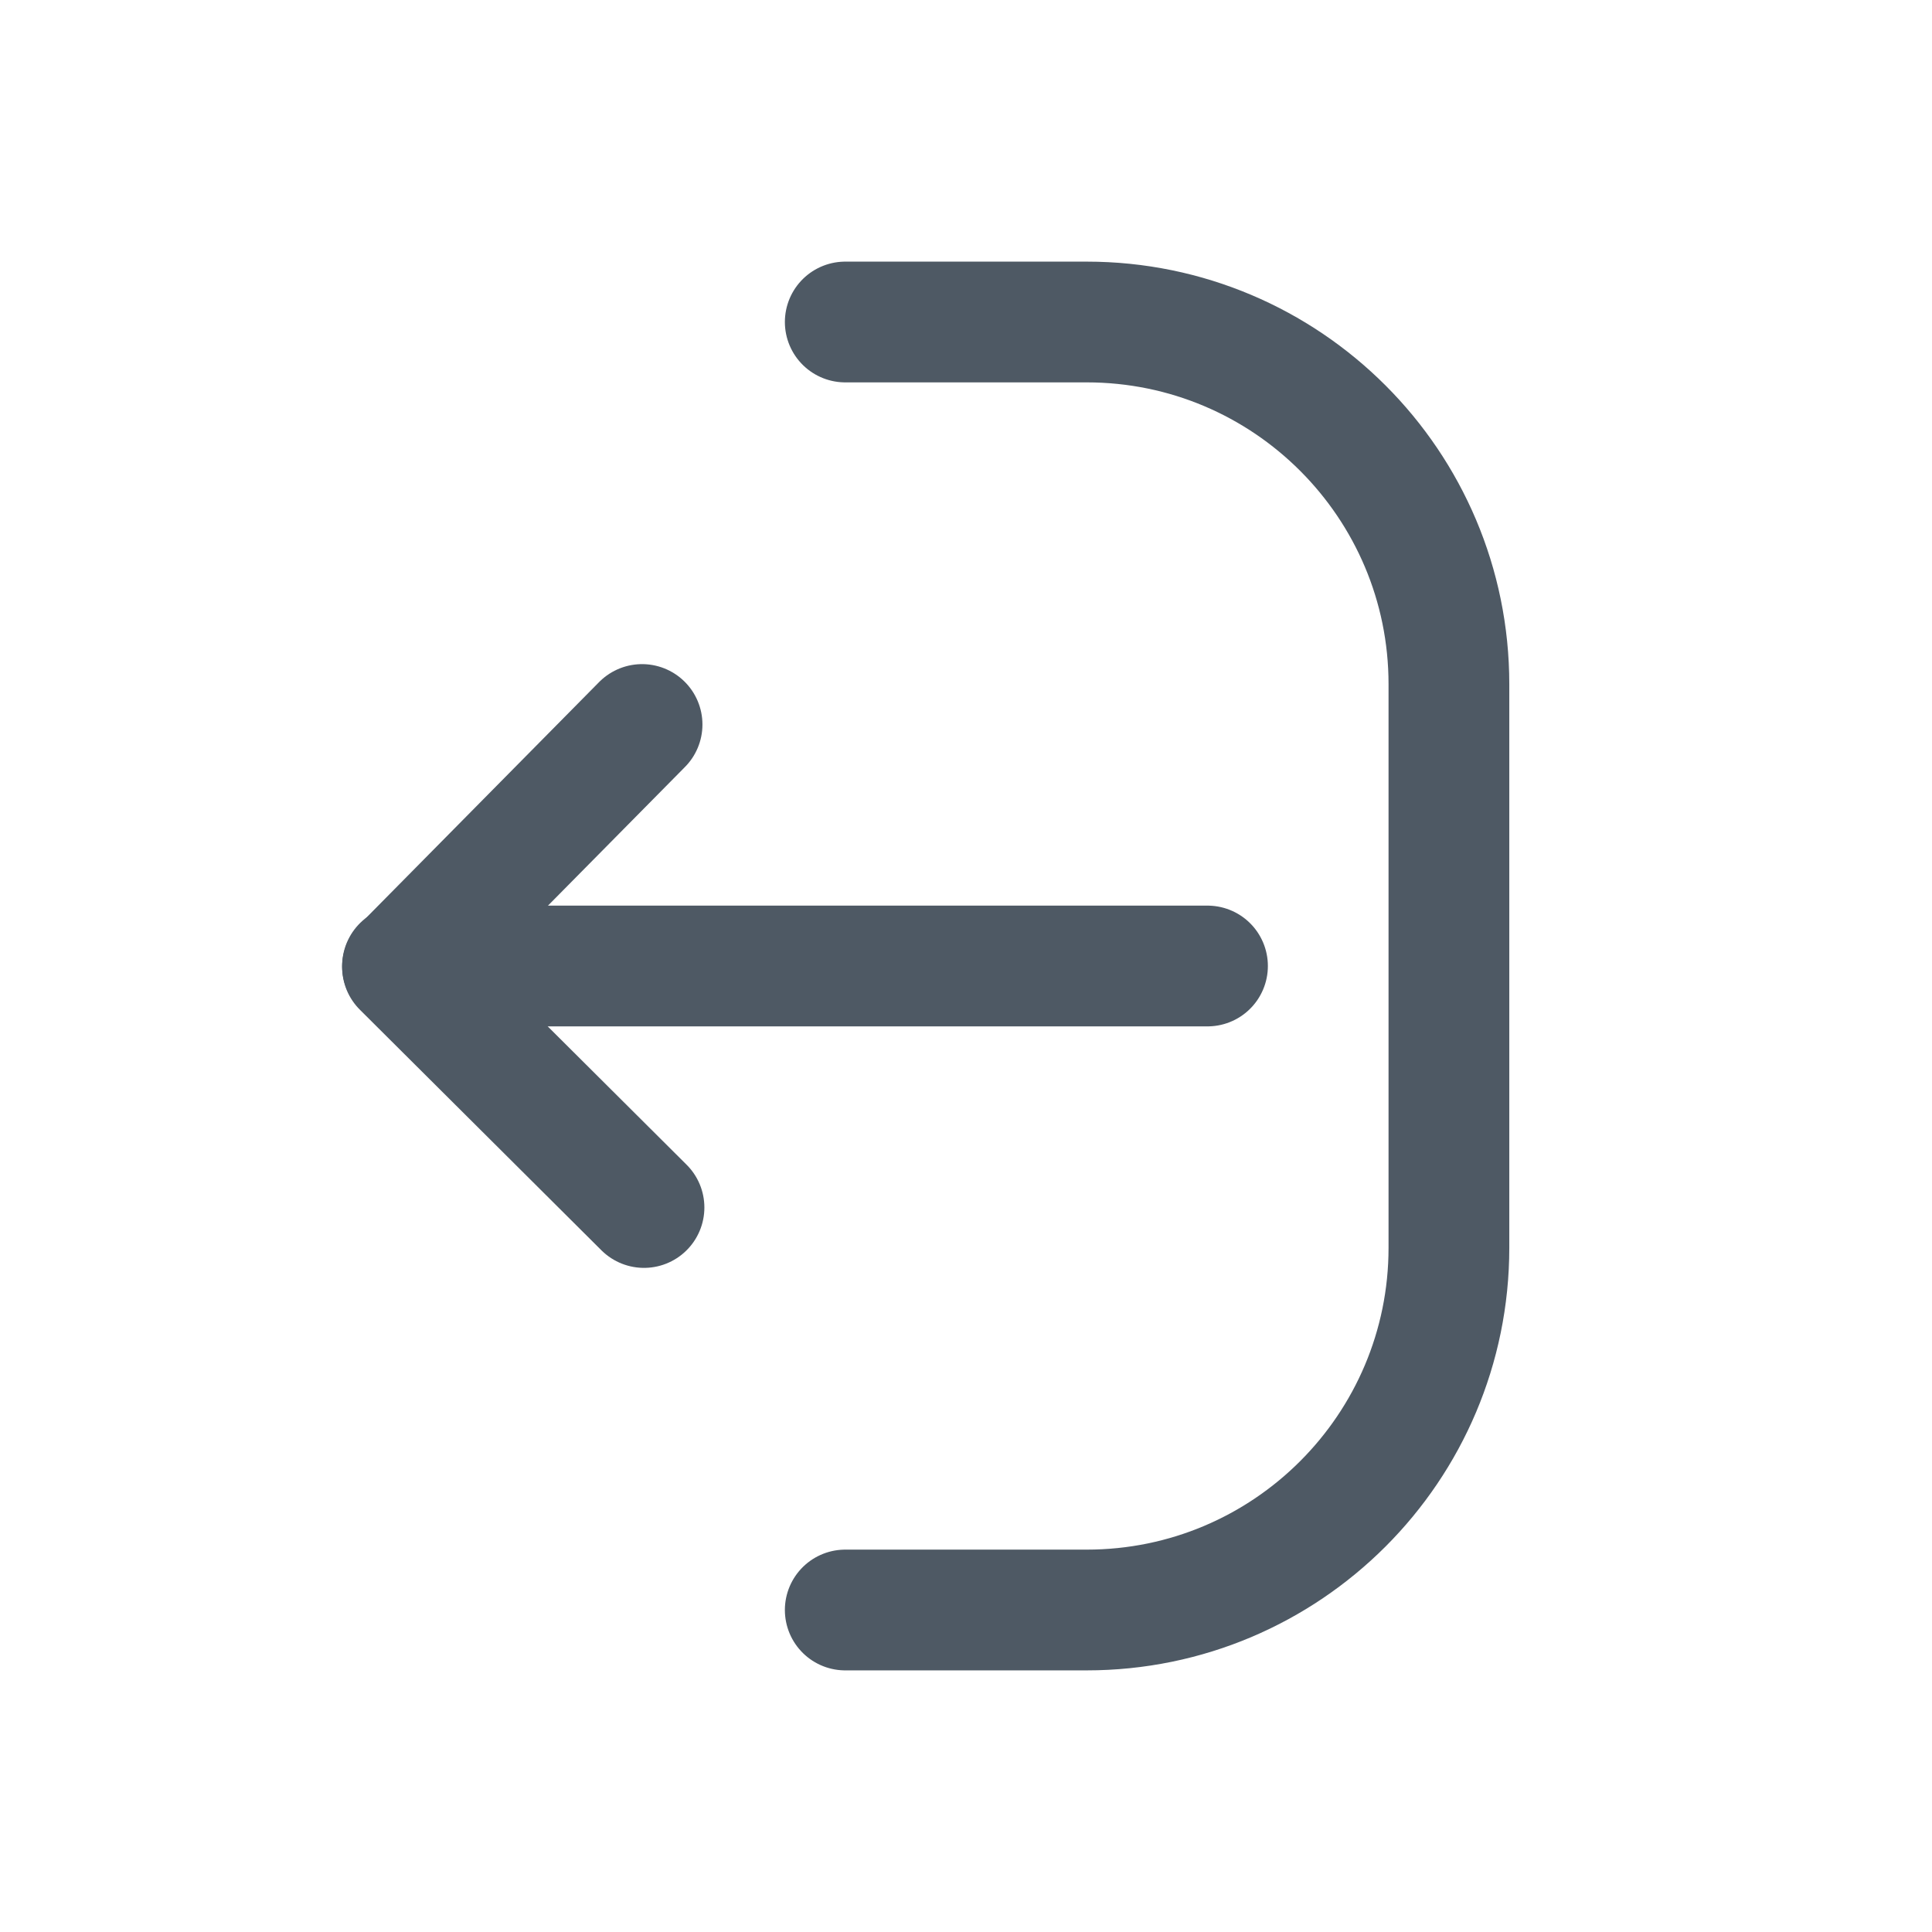 <svg width="24" height="24" viewBox="0 0 24 24" fill="none" xmlns="http://www.w3.org/2000/svg">
<path d="M10.5 20H13.499C15.984 20 17.999 17.985 17.999 15.5V8.5C17.999 6.015 15.984 4 13.499 4H10.5" stroke="#4E5964" stroke-width="1.5" stroke-linecap="round"/>
<path d="M7.976 9L5 12.012L8 15" stroke="#4E5964" stroke-width="1.5" stroke-linecap="round" stroke-linejoin="round"/>
<path d="M15 12L5 12" stroke="#4E5964" stroke-width="1.5" stroke-linecap="round" stroke-linejoin="round"/>
</svg>
